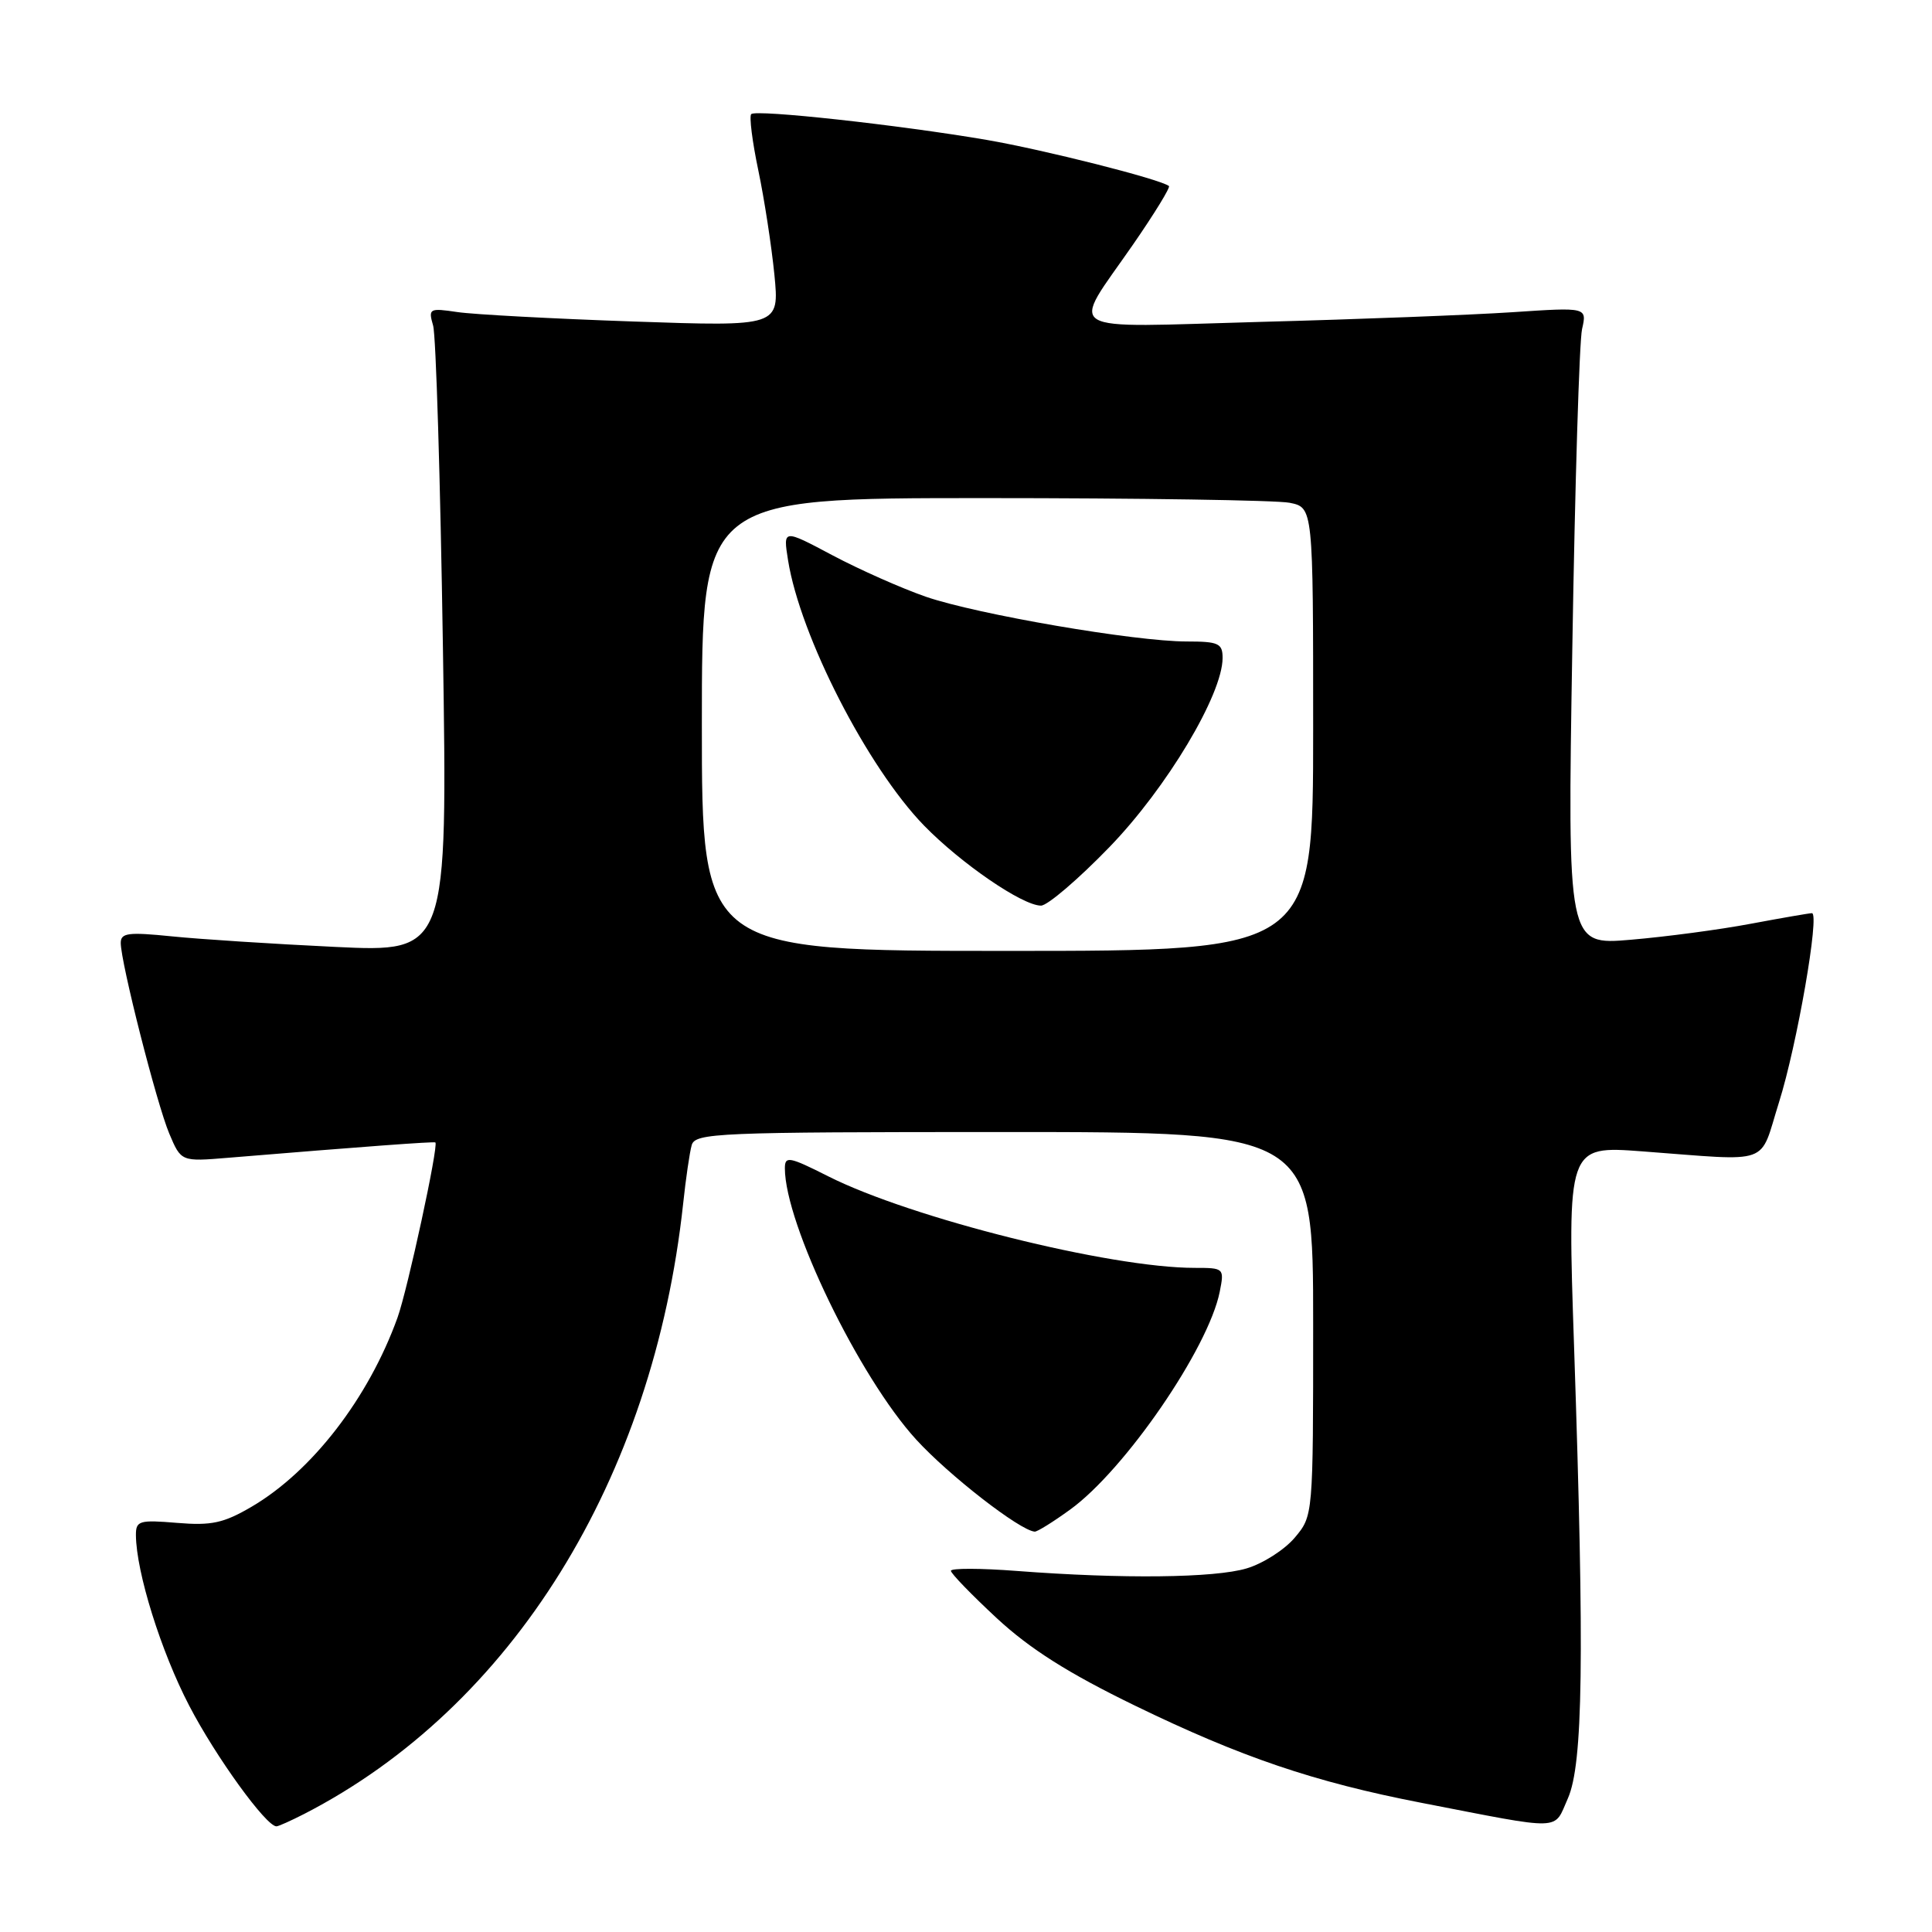<?xml version="1.0" encoding="UTF-8" standalone="no"?>
<!DOCTYPE svg PUBLIC "-//W3C//DTD SVG 1.1//EN" "http://www.w3.org/Graphics/SVG/1.1/DTD/svg11.dtd" >
<svg xmlns="http://www.w3.org/2000/svg" xmlns:xlink="http://www.w3.org/1999/xlink" version="1.1" viewBox="0 0 256 256">
 <g >
 <path fill="currentColor"
d=" M 40.30 240.36 C 67.85 226.20 86.56 196.07 90.52 159.50 C 90.87 156.20 91.38 152.71 91.65 151.75 C 92.10 150.12 94.94 150.00 133.07 150.00 C 174.00 150.00 174.00 150.00 174.00 175.42 C 174.00 200.85 174.00 200.85 171.56 203.75 C 170.22 205.34 167.35 207.18 165.19 207.82 C 160.96 209.09 148.74 209.23 134.75 208.16 C 129.94 207.79 126.00 207.78 126.00 208.14 C 126.00 208.49 128.74 211.32 132.09 214.43 C 136.50 218.51 141.56 221.71 150.34 225.98 C 164.43 232.83 174.11 236.12 188.33 238.88 C 207.42 242.58 205.82 242.63 207.75 238.30 C 209.76 233.76 209.96 219.71 208.58 178.66 C 207.67 151.82 207.67 151.82 217.59 152.56 C 235.01 153.86 233.05 154.56 235.72 146.08 C 238.11 138.52 241.15 121.00 240.09 121.00 C 239.76 121.00 236.12 121.63 232.00 122.40 C 227.88 123.18 220.72 124.13 216.10 124.52 C 207.69 125.24 207.69 125.24 208.34 85.87 C 208.69 64.22 209.27 45.20 209.63 43.61 C 210.29 40.71 210.29 40.71 200.39 41.37 C 194.95 41.73 179.96 42.31 167.09 42.65 C 140.08 43.39 141.81 44.44 150.15 32.38 C 152.97 28.30 155.11 24.81 154.89 24.65 C 153.71 23.73 138.29 19.84 130.75 18.54 C 119.11 16.55 100.19 14.48 99.54 15.12 C 99.26 15.41 99.68 18.76 100.48 22.57 C 101.28 26.38 102.23 32.59 102.61 36.38 C 103.28 43.27 103.28 43.27 83.89 42.60 C 73.23 42.23 62.75 41.67 60.60 41.35 C 56.88 40.80 56.74 40.88 57.39 43.14 C 57.77 44.44 58.35 63.65 58.69 85.84 C 59.31 126.18 59.31 126.18 44.40 125.47 C 36.21 125.08 26.46 124.45 22.75 124.07 C 17.01 123.49 16.00 123.61 16.00 124.94 C 16.00 127.54 20.76 146.25 22.43 150.21 C 24.00 153.93 24.00 153.93 30.25 153.41 C 48.16 151.93 57.52 151.24 57.69 151.38 C 58.14 151.77 54.01 170.88 52.67 174.60 C 48.83 185.25 41.34 194.96 33.34 199.65 C 29.63 201.82 28.03 202.17 23.46 201.79 C 18.45 201.37 18.00 201.51 18.01 203.42 C 18.05 208.32 21.33 218.83 25.07 226.01 C 28.58 232.77 35.26 242.00 36.63 242.00 C 36.89 242.00 38.54 241.26 40.30 240.36 Z  M 141.81 200.02 C 149.06 194.77 160.12 178.67 161.62 171.17 C 162.24 168.04 162.20 168.00 158.30 168.00 C 147.08 168.00 120.79 161.43 109.75 155.87 C 104.56 153.25 104.00 153.15 104.00 154.80 C 104.00 162.16 113.82 182.45 121.39 190.74 C 125.73 195.49 135.11 202.78 137.10 202.95 C 137.43 202.98 139.55 201.66 141.81 200.02 Z  M 93.00 96.00 C 93.00 66.00 93.00 66.00 130.38 66.00 C 150.93 66.00 169.16 66.28 170.88 66.62 C 174.00 67.25 174.00 67.25 174.00 96.62 C 174.00 126.00 174.00 126.00 133.50 126.00 C 93.00 126.00 93.00 126.00 93.00 96.00 Z  M 147.01 112.24 C 154.60 104.40 162.00 92.02 162.00 87.18 C 162.00 85.25 161.46 85.00 157.25 85.00 C 150.38 85.00 129.48 81.41 122.68 79.07 C 119.48 77.96 113.91 75.49 110.31 73.58 C 103.76 70.10 103.76 70.10 104.42 74.23 C 106.03 84.30 114.93 101.65 122.43 109.38 C 127.33 114.41 135.48 120.00 137.94 120.00 C 138.79 120.00 142.88 116.51 147.01 112.24 Z "/>
</g>
</svg>